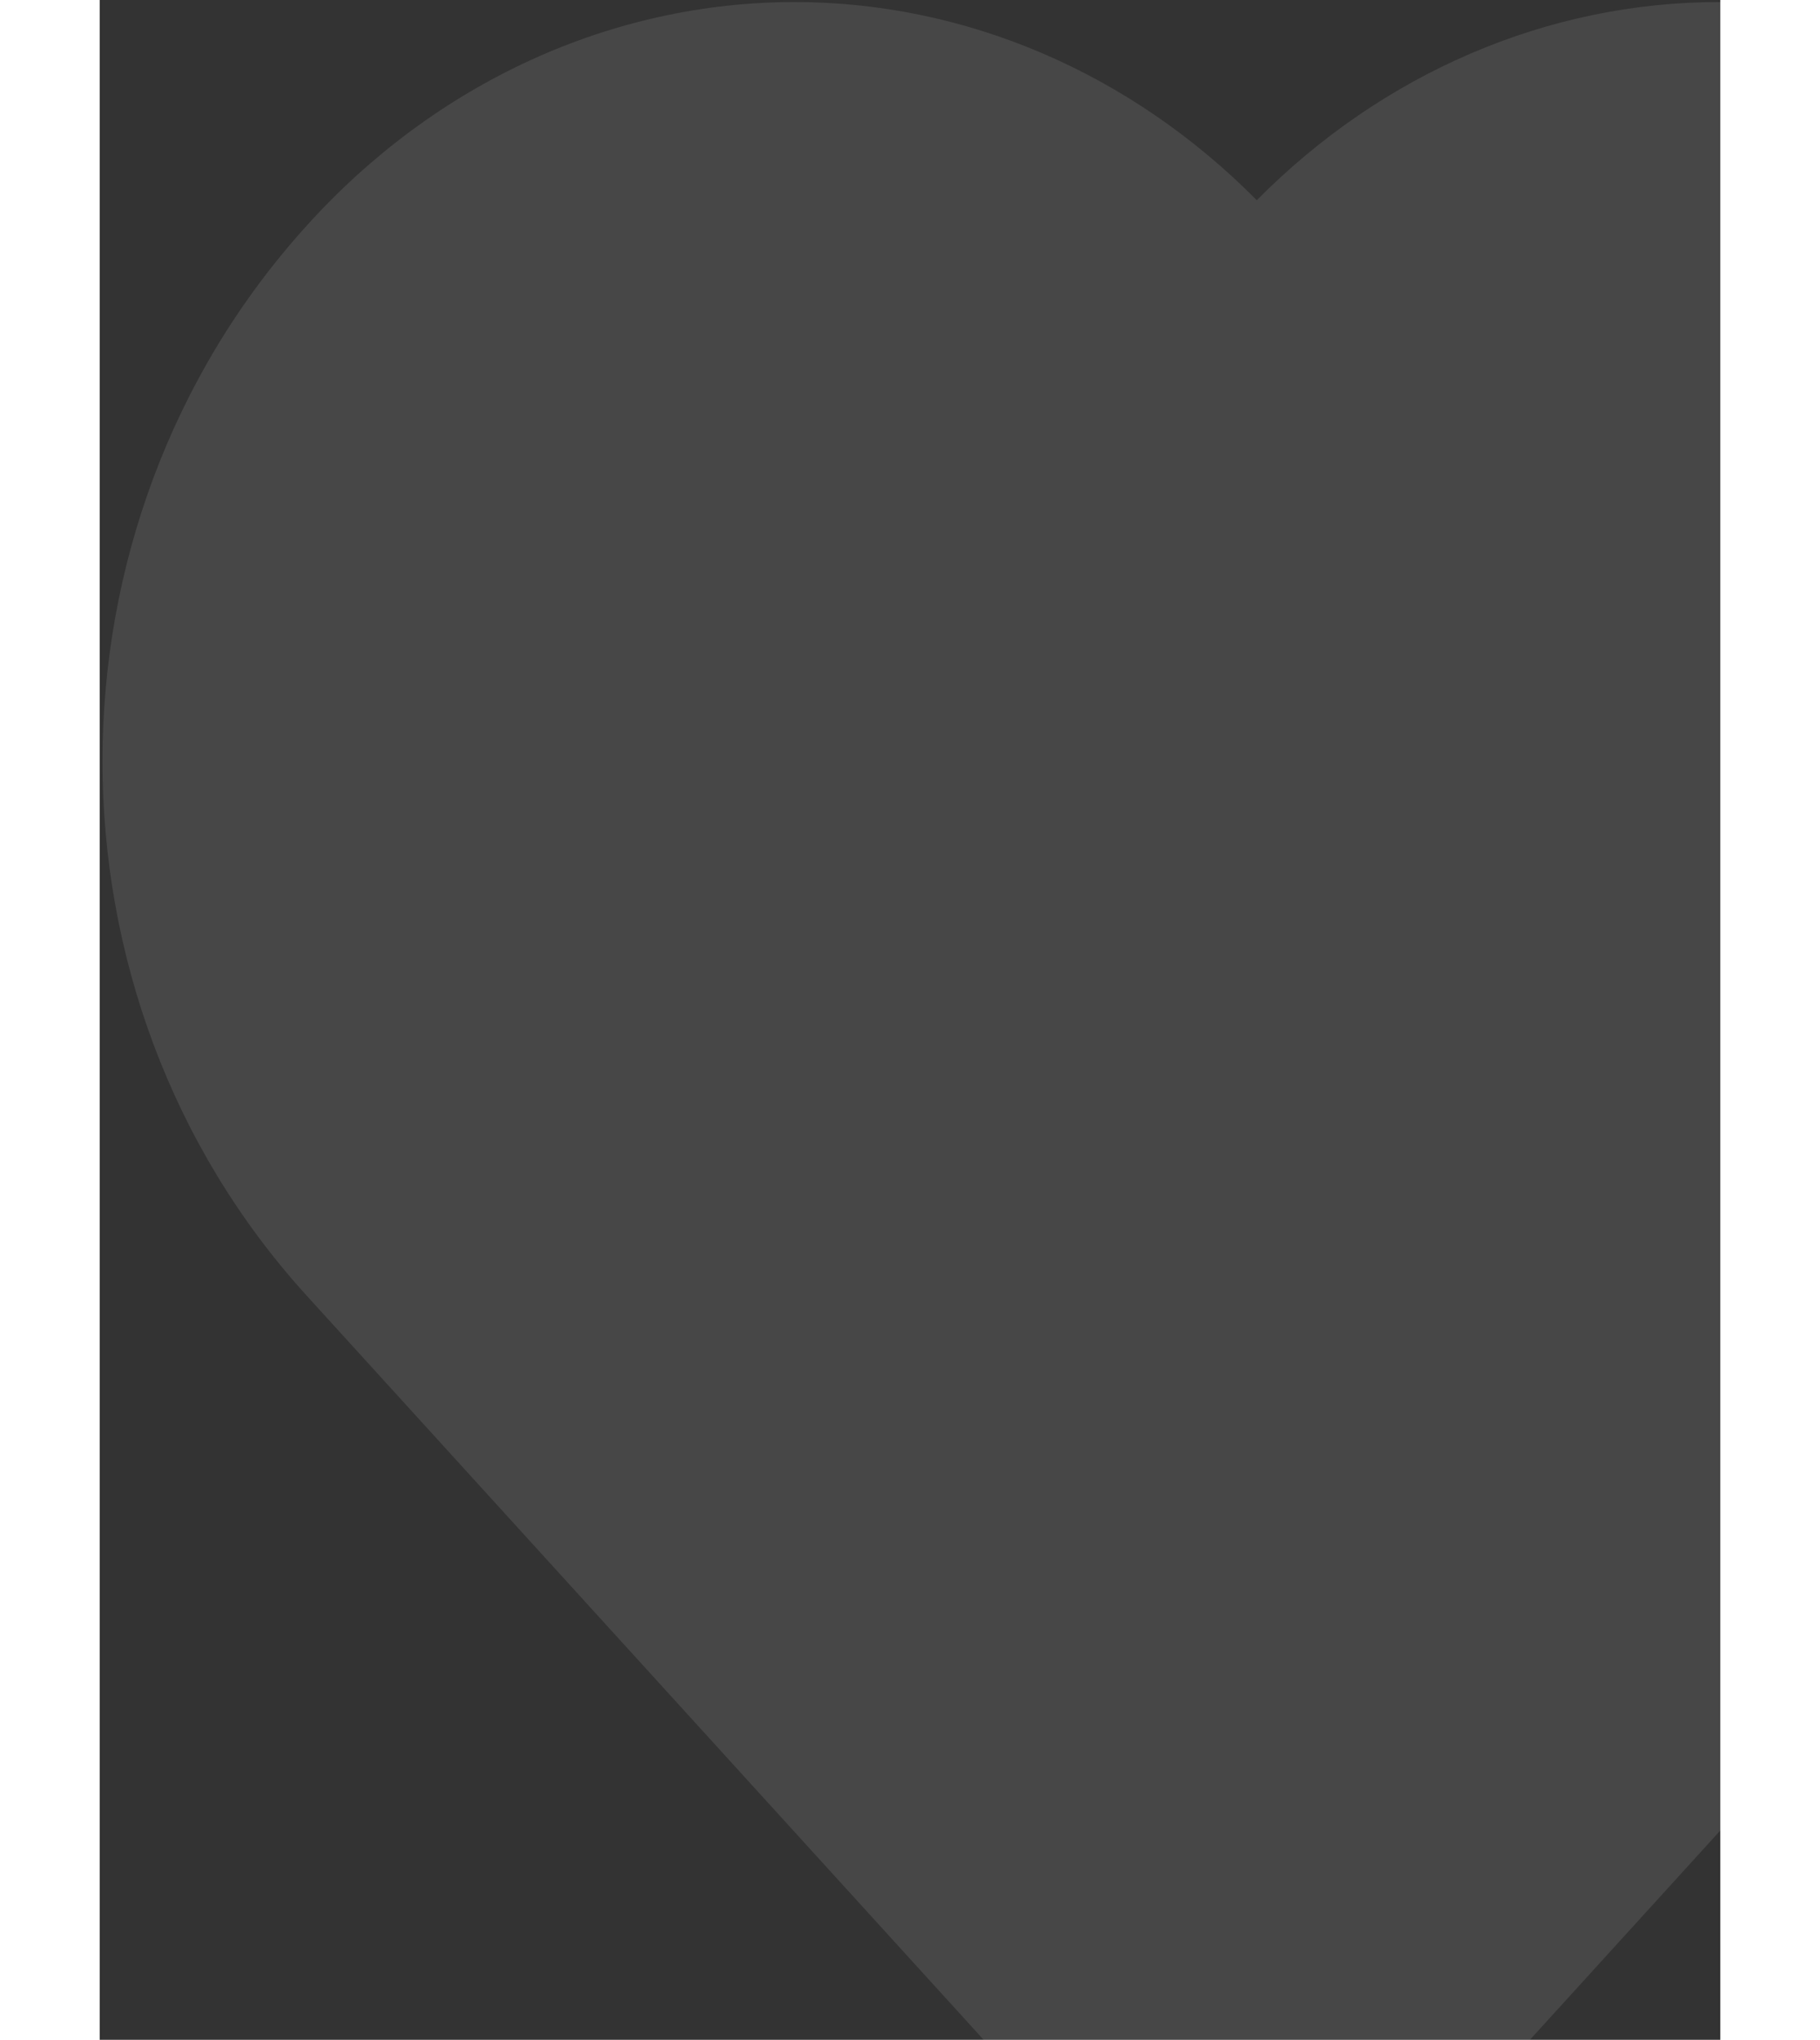 <svg width="174" height="195" viewBox="0 0 174 219" fill="none" xmlns="http://www.w3.org/2000/svg">
<rect x="0" y="0" width="174" height="219" fill="#333333" stroke="none"/>
<path d="M226.199 24.176C219.347 16.591 211.199 10.57 202.222 6.458C193.245 2.347 183.618 0.226 173.893 0.218C155.499 0.221 137.776 7.816 124.234 21.499C110.694 7.814 92.97 0.218 74.576 0.218C64.839 0.229 55.201 2.356 46.216 6.477C37.231 10.598 29.076 16.632 22.22 24.231C-7.021 56.508 -7.009 106.992 22.245 139.133L124.234 251.234L226.224 139.133C255.478 106.992 255.49 56.508 226.199 24.176Z" fill="white" fill-opacity="0.1" style="mix-blend-mode:overlay"/>
</svg>
